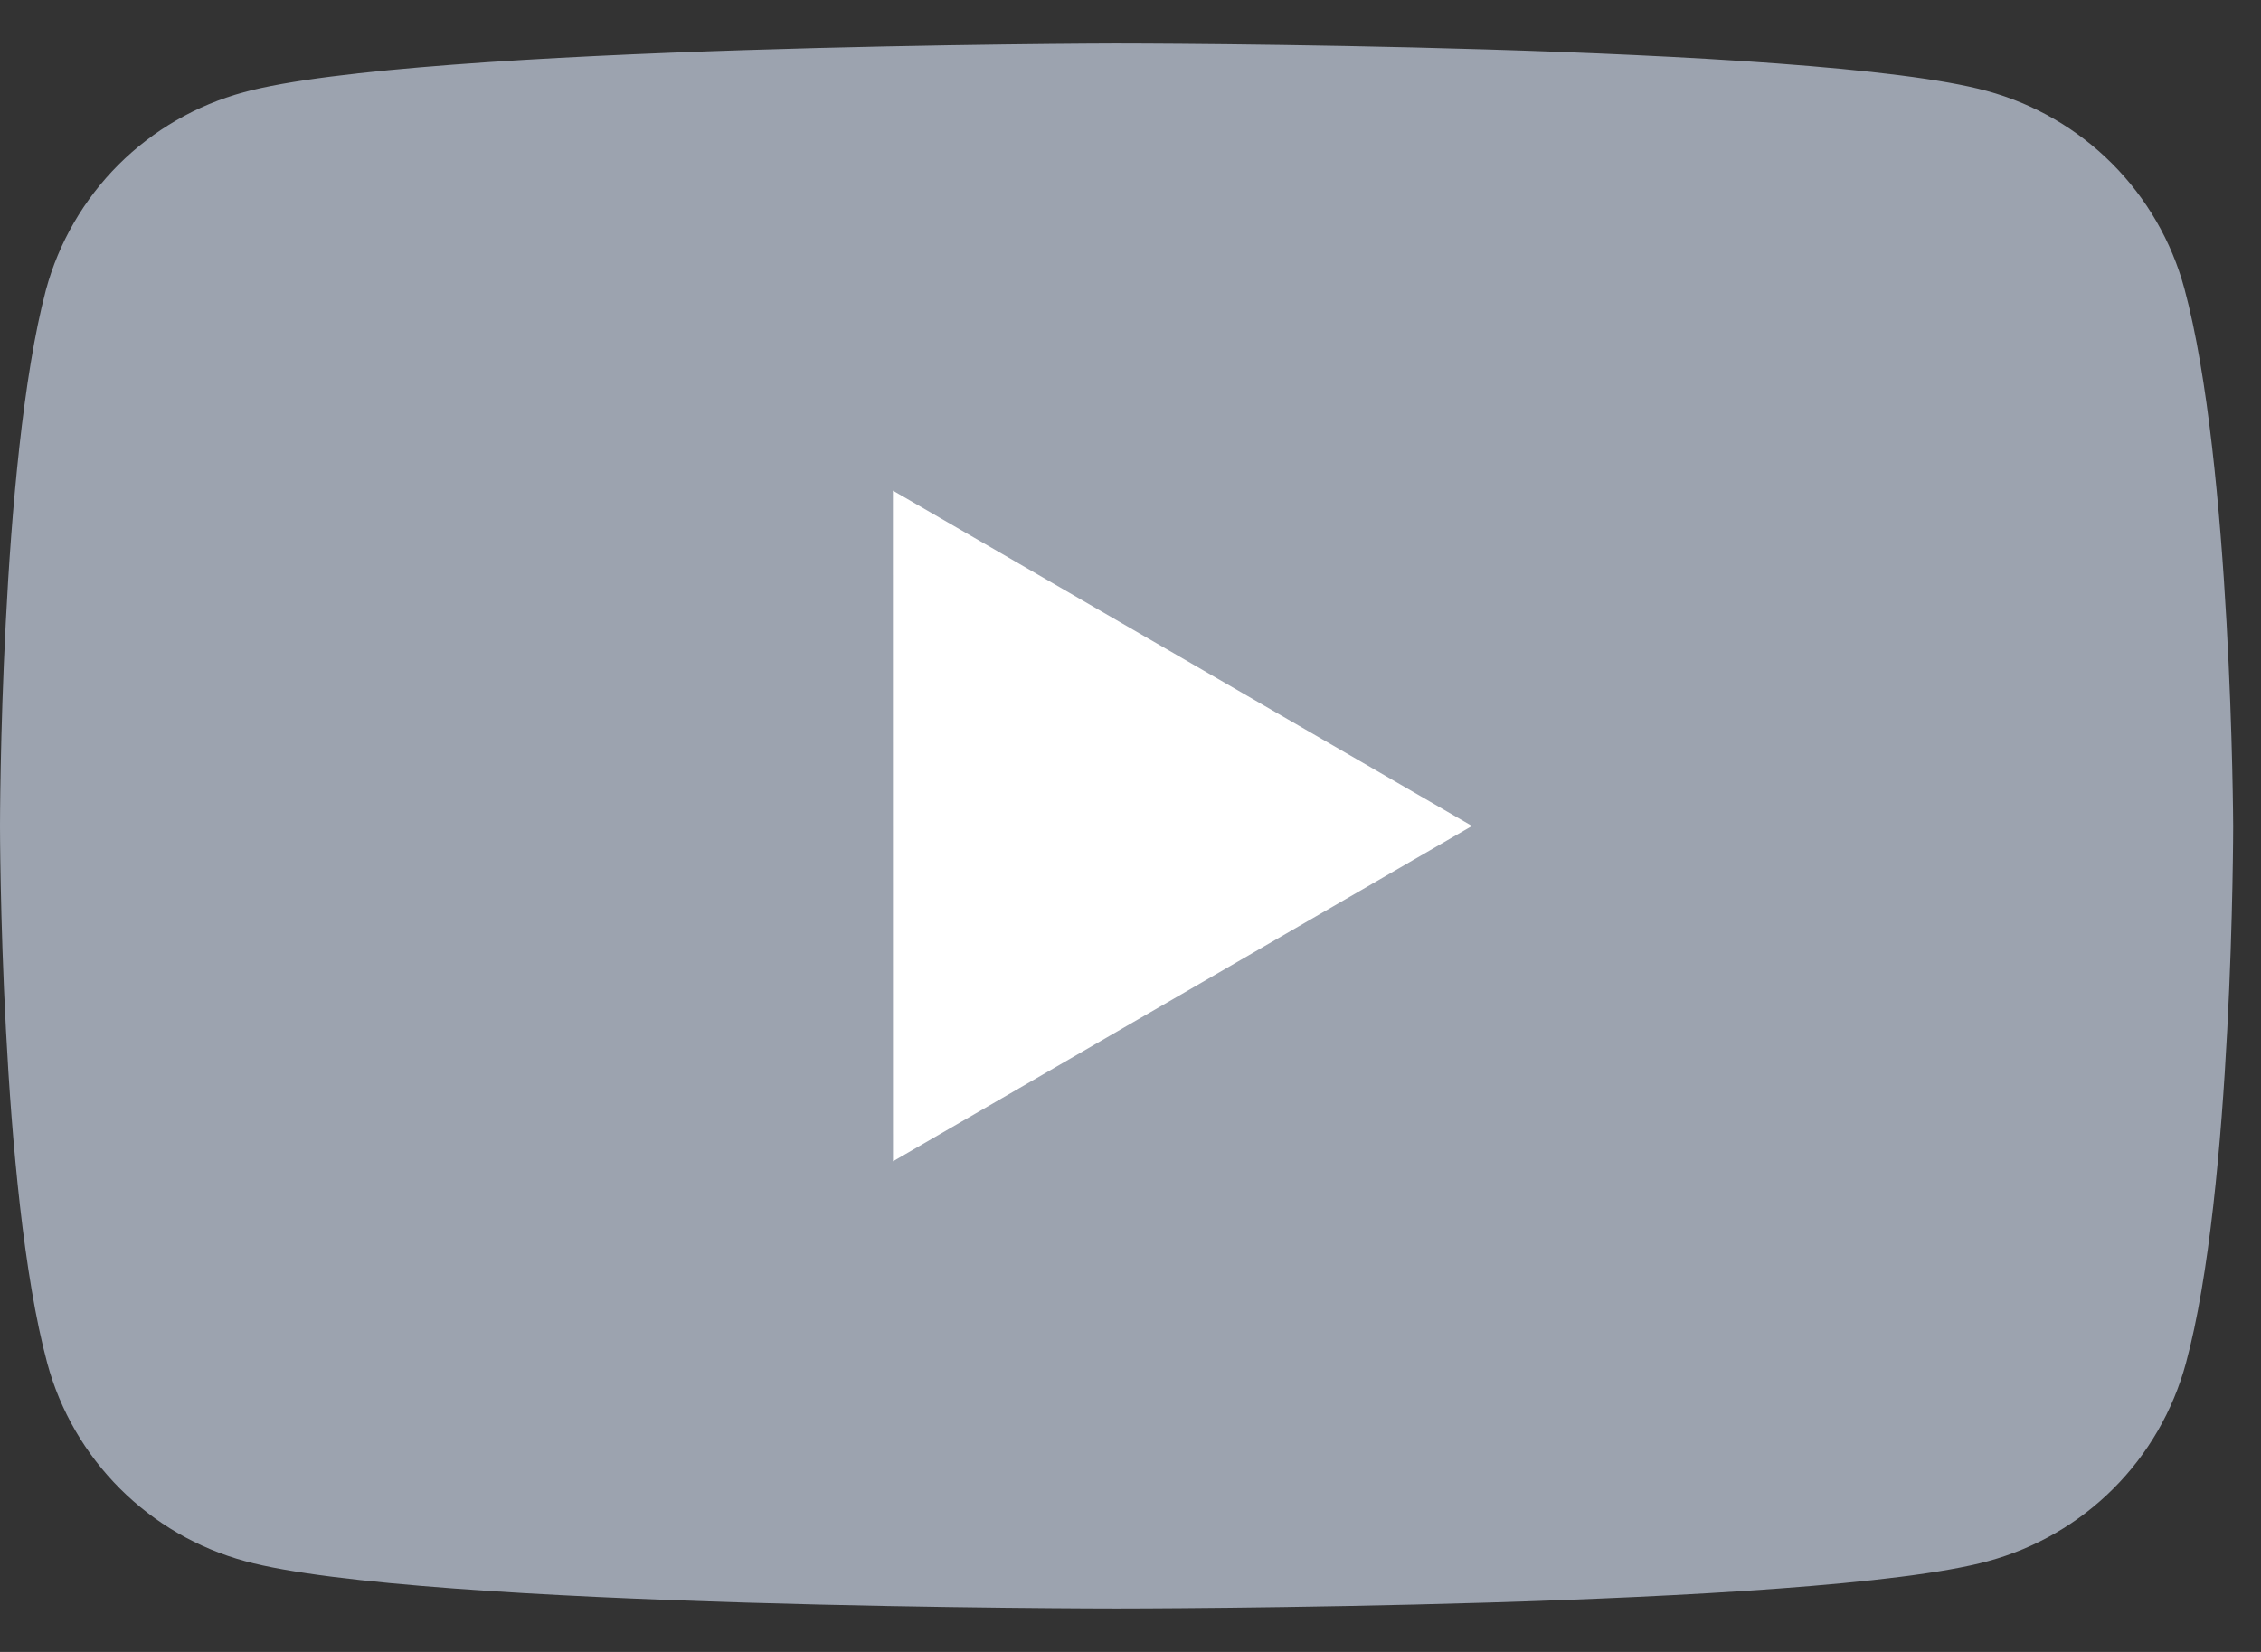 <svg width="26" height="19" viewBox="0 0 26 19" fill="none" xmlns="http://www.w3.org/2000/svg">
<rect x="0" y="0" width="26" height="19" fill="#333333" stroke="none"/>
<path d="M25.119 3.319C24.972 2.775 24.684 2.278 24.285 1.879C23.886 1.48 23.389 1.192 22.845 1.045C20.851 0.5 12.824 0.5 12.824 0.5C12.824 0.5 4.797 0.516 2.802 1.061C2.258 1.209 1.761 1.496 1.362 1.895C0.963 2.294 0.675 2.791 0.528 3.335C0 5.33 0 9.5 0 9.5C0 9.5 0 13.67 0.544 15.681C0.692 16.226 0.98 16.722 1.379 17.121C1.778 17.52 2.274 17.808 2.819 17.956C4.813 18.5 12.84 18.5 12.84 18.5C12.84 18.5 20.867 18.5 22.861 17.956C23.406 17.808 23.903 17.521 24.302 17.122C24.701 16.723 24.988 16.226 25.136 15.681C25.68 13.687 25.68 9.5 25.68 9.5C25.68 9.5 25.664 5.33 25.119 3.319Z" fill="#9CA3AF"/>
<path d="M10.269 13.357L16.927 9.5L10.268 5.643L10.269 13.357Z" fill="white"/>
</svg>

